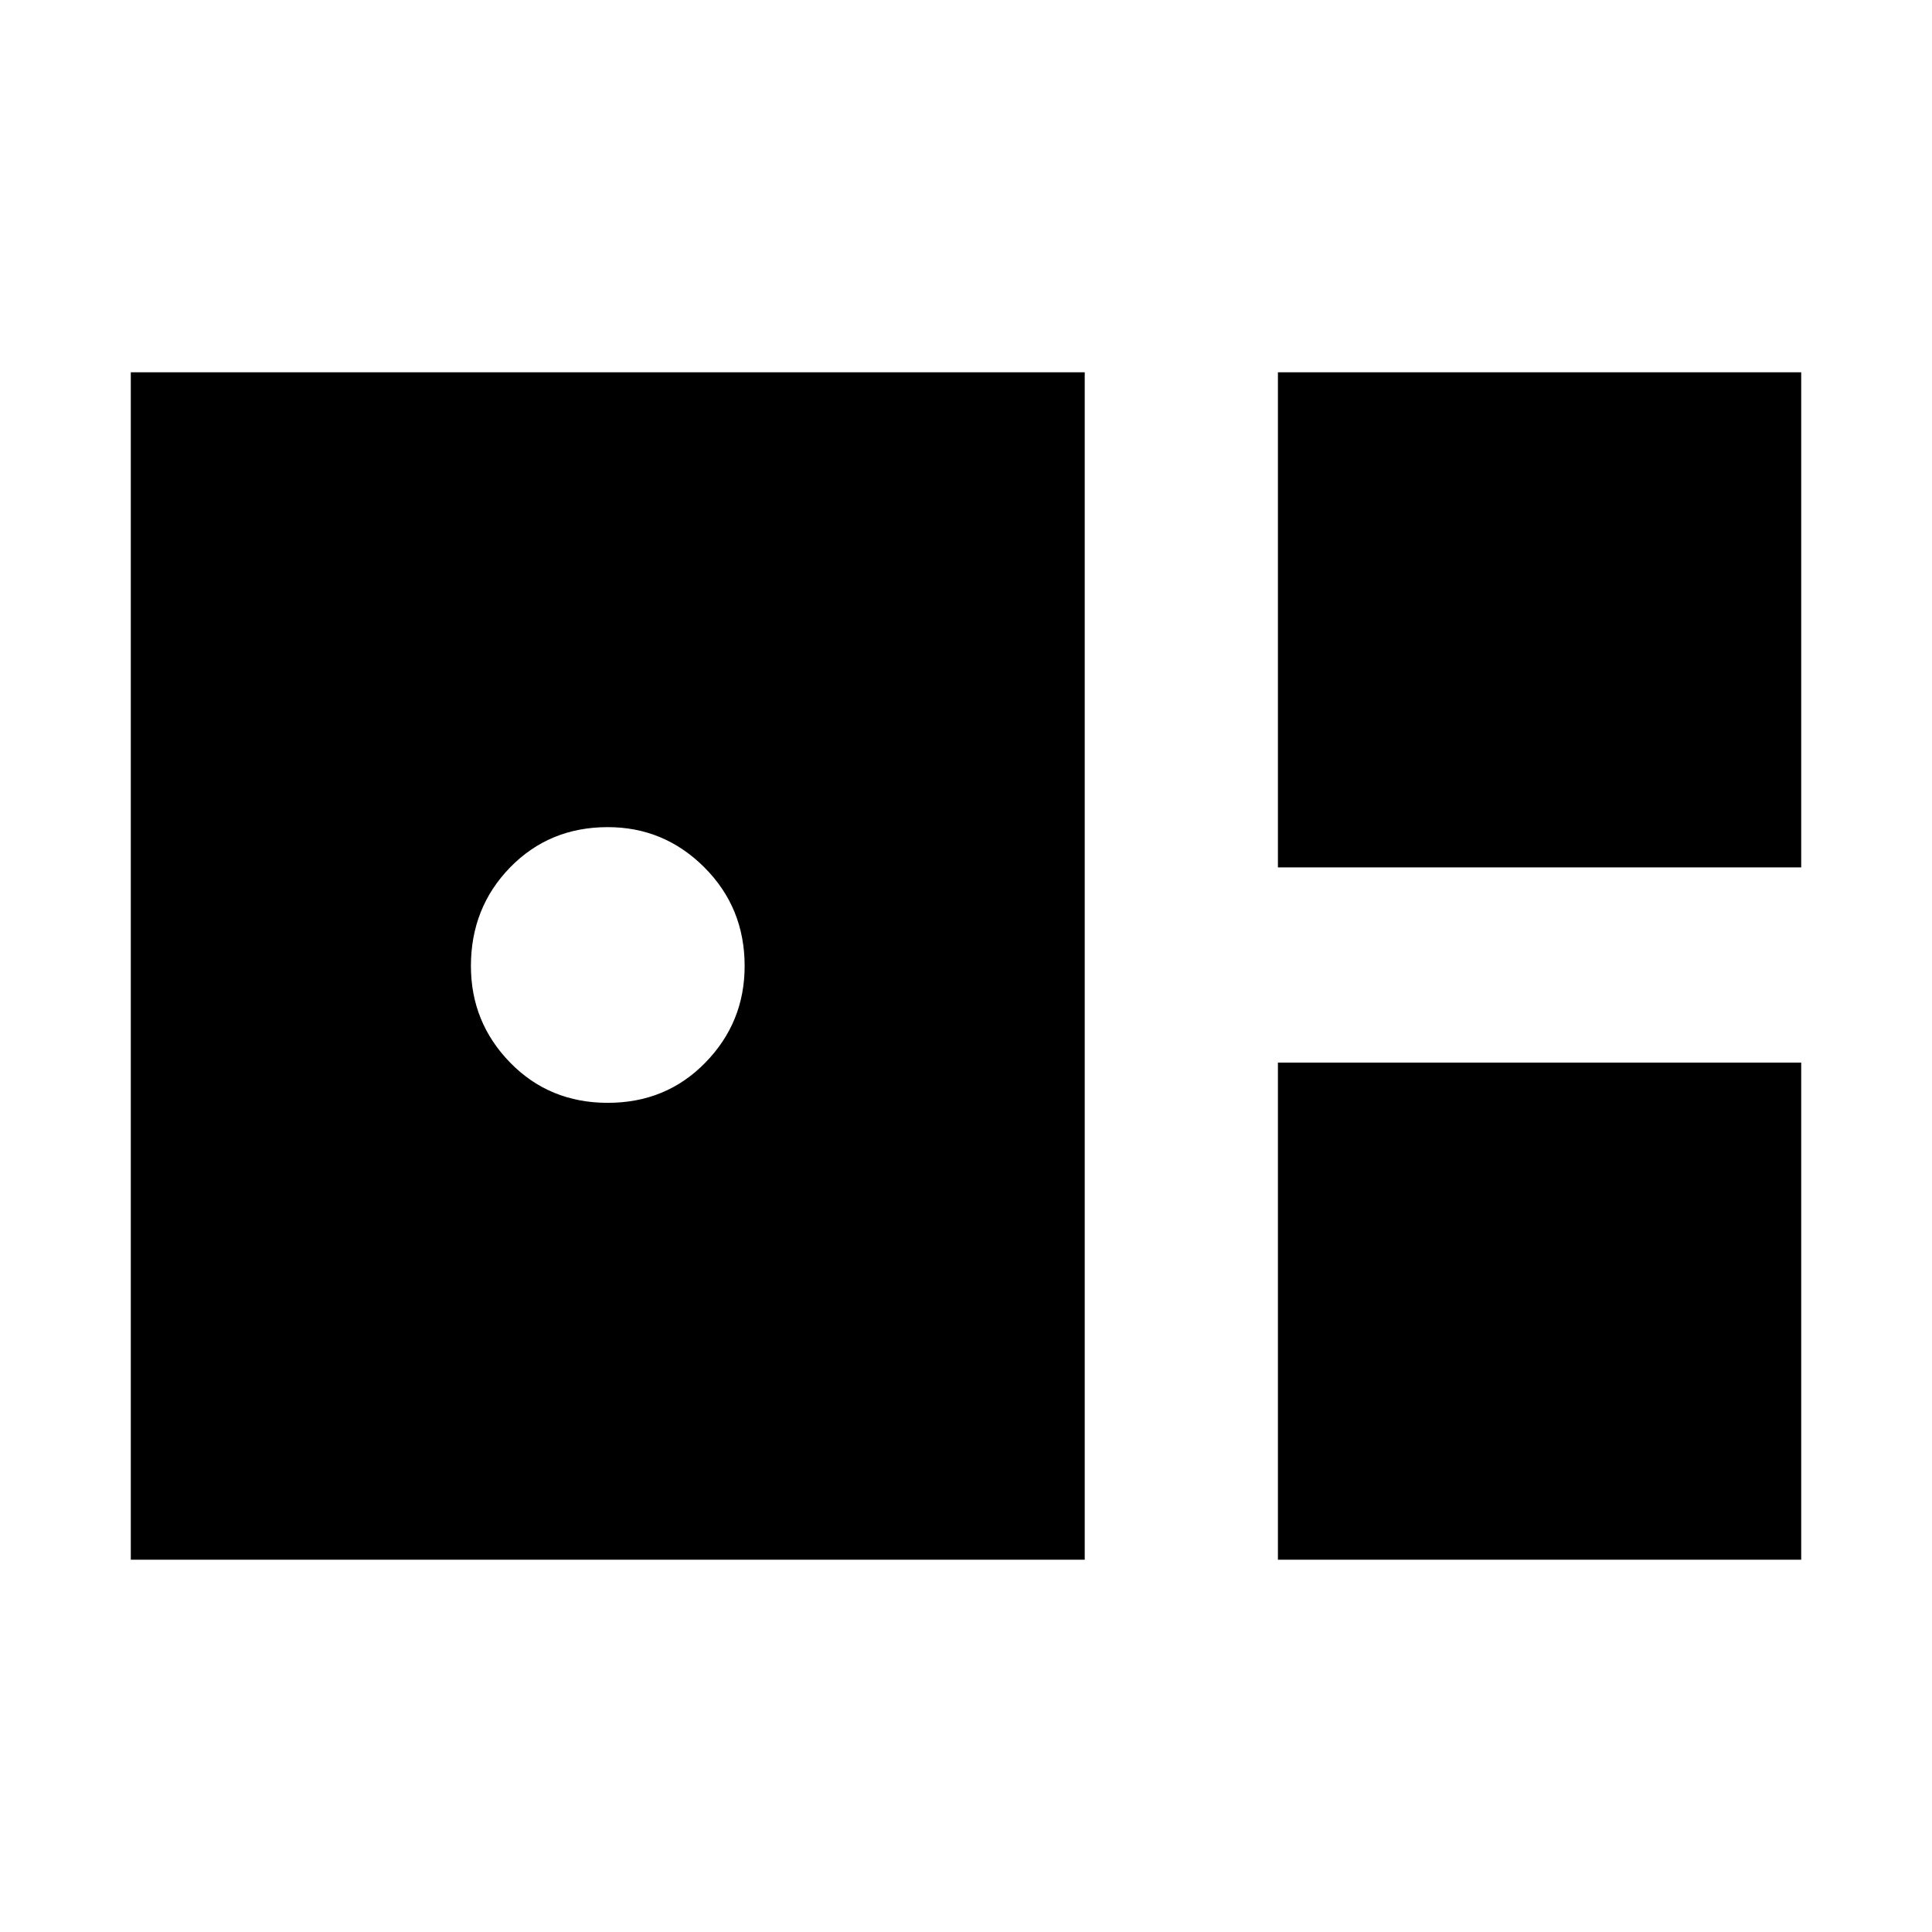 <svg xmlns="http://www.w3.org/2000/svg" height="40" width="40"><path d="M26.458 17.958V7.708H37.292V17.958ZM2.708 32.292V7.708H22.458V32.292ZM12.583 22.833Q13.792 22.833 14.604 22Q15.417 21.167 15.417 20Q15.417 18.792 14.583 17.958Q13.75 17.125 12.583 17.125Q11.375 17.125 10.562 17.958Q9.75 18.792 9.75 20Q9.75 21.167 10.562 22Q11.375 22.833 12.583 22.833ZM26.458 32.292V22H37.292V32.292Z"/></svg>